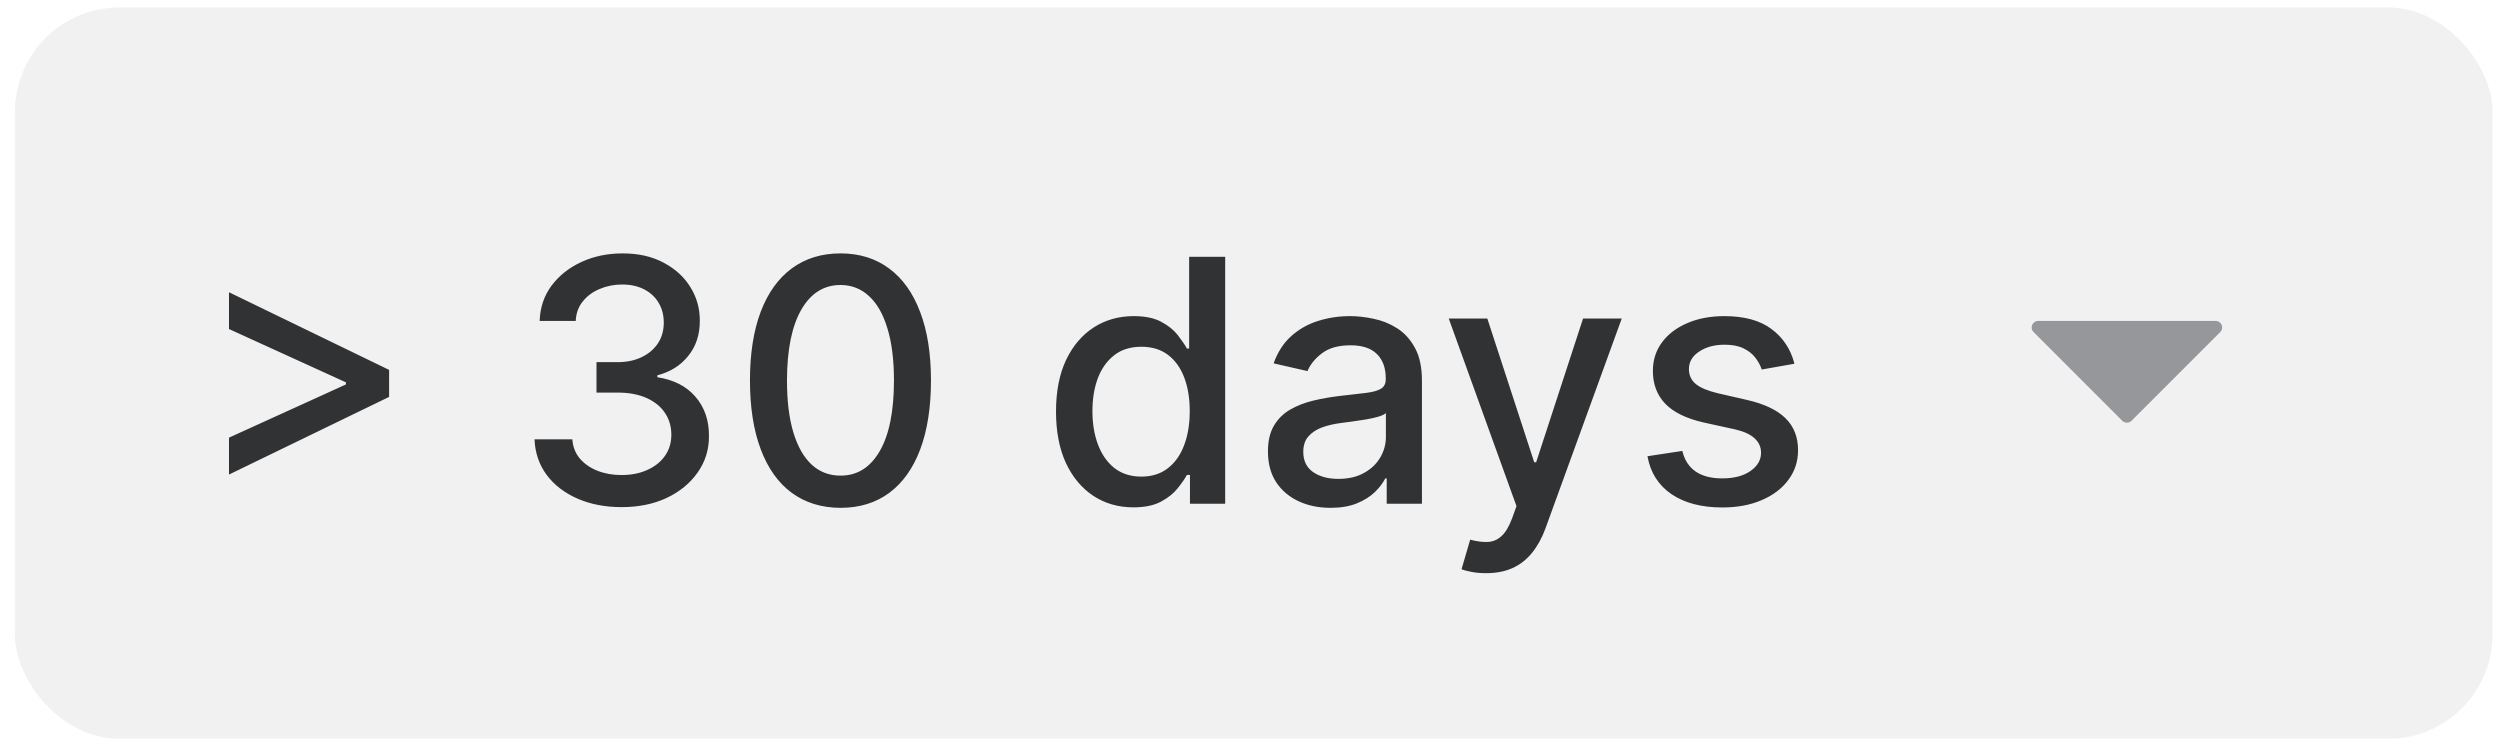 <svg width="67" height="20" viewBox="0 0 67 20" fill="none" xmlns="http://www.w3.org/2000/svg">
<rect x="0.4" y="0.2" width="66.4" height="19.6" rx="2.8" fill="#E5E5E6" fill-opacity="0.5"/>
<path d="M10.428 10.637L6.137 12.718V11.729L9.304 10.288L9.271 10.343V10.204L9.304 10.262L6.137 8.818V7.832L10.428 9.913V10.637ZM16.661 13.591C16.217 13.591 15.821 13.514 15.472 13.361C15.125 13.208 14.85 12.996 14.648 12.724C14.447 12.451 14.34 12.134 14.325 11.774H15.339C15.352 11.97 15.418 12.141 15.536 12.285C15.657 12.427 15.814 12.537 16.008 12.615C16.202 12.692 16.418 12.731 16.654 12.731C16.915 12.731 17.146 12.686 17.346 12.595C17.549 12.505 17.707 12.379 17.821 12.217C17.935 12.053 17.992 11.865 17.992 11.652C17.992 11.43 17.935 11.235 17.821 11.067C17.709 10.896 17.544 10.763 17.327 10.666C17.111 10.569 16.851 10.521 16.545 10.521H15.986V9.706H16.545C16.79 9.706 17.006 9.662 17.191 9.574C17.378 9.485 17.525 9.363 17.63 9.205C17.736 9.046 17.789 8.86 17.789 8.646C17.789 8.442 17.742 8.264 17.65 8.113C17.559 7.96 17.43 7.841 17.262 7.754C17.096 7.668 16.9 7.625 16.674 7.625C16.458 7.625 16.257 7.665 16.07 7.745C15.884 7.822 15.733 7.934 15.617 8.081C15.501 8.225 15.438 8.398 15.43 8.601H14.463C14.474 8.243 14.58 7.929 14.78 7.657C14.983 7.386 15.25 7.174 15.582 7.021C15.913 6.868 16.282 6.791 16.687 6.791C17.111 6.791 17.477 6.874 17.785 7.04C18.096 7.204 18.335 7.423 18.503 7.696C18.673 7.97 18.757 8.269 18.755 8.595C18.757 8.965 18.654 9.28 18.445 9.538C18.238 9.797 17.962 9.97 17.617 10.058V10.11C18.057 10.177 18.397 10.351 18.639 10.634C18.882 10.916 19.003 11.266 19 11.684C19.003 12.048 18.901 12.374 18.697 12.663C18.494 12.952 18.217 13.179 17.866 13.345C17.515 13.509 17.113 13.591 16.661 13.591ZM22.526 13.61C22.016 13.608 21.579 13.473 21.217 13.206C20.855 12.939 20.579 12.55 20.387 12.039C20.195 11.529 20.099 10.914 20.099 10.194C20.099 9.477 20.195 8.864 20.387 8.355C20.581 7.847 20.859 7.459 21.221 7.192C21.585 6.925 22.02 6.791 22.526 6.791C23.032 6.791 23.466 6.926 23.828 7.195C24.19 7.462 24.467 7.85 24.659 8.359C24.853 8.865 24.95 9.477 24.95 10.194C24.95 10.916 24.854 11.532 24.662 12.043C24.471 12.551 24.194 12.94 23.832 13.209C23.47 13.476 23.035 13.61 22.526 13.61ZM22.526 12.747C22.974 12.747 23.324 12.528 23.576 12.091C23.831 11.654 23.958 11.021 23.958 10.194C23.958 9.645 23.899 9.181 23.783 8.801C23.669 8.42 23.504 8.131 23.289 7.935C23.076 7.737 22.821 7.638 22.526 7.638C22.08 7.638 21.73 7.858 21.476 8.297C21.222 8.737 21.093 9.369 21.091 10.194C21.091 10.746 21.148 11.212 21.263 11.593C21.379 11.973 21.544 12.26 21.757 12.456C21.97 12.65 22.227 12.747 22.526 12.747ZM30.375 13.597C29.975 13.597 29.617 13.495 29.303 13.29C28.99 13.083 28.745 12.789 28.566 12.408C28.389 12.024 28.301 11.564 28.301 11.028C28.301 10.491 28.39 10.033 28.569 9.651C28.75 9.27 28.998 8.978 29.312 8.775C29.627 8.573 29.983 8.472 30.382 8.472C30.69 8.472 30.938 8.523 31.125 8.627C31.315 8.728 31.461 8.847 31.565 8.982C31.67 9.118 31.752 9.238 31.81 9.341H31.869V6.882H32.835V13.5H31.891V12.728H31.81C31.752 12.833 31.668 12.954 31.558 13.09C31.451 13.225 31.302 13.344 31.112 13.445C30.923 13.546 30.677 13.597 30.375 13.597ZM30.589 12.773C30.867 12.773 31.102 12.7 31.293 12.553C31.487 12.405 31.634 12.199 31.733 11.936C31.834 11.673 31.885 11.367 31.885 11.018C31.885 10.674 31.835 10.372 31.736 10.113C31.637 9.855 31.491 9.653 31.3 9.509C31.108 9.365 30.871 9.293 30.589 9.293C30.298 9.293 30.056 9.368 29.862 9.519C29.668 9.67 29.521 9.875 29.422 10.136C29.325 10.397 29.277 10.691 29.277 11.018C29.277 11.35 29.326 11.648 29.425 11.913C29.525 12.178 29.671 12.388 29.865 12.543C30.061 12.696 30.302 12.773 30.589 12.773ZM35.658 13.61C35.344 13.61 35.059 13.552 34.805 13.435C34.551 13.317 34.349 13.146 34.201 12.922C34.054 12.697 33.981 12.423 33.981 12.098C33.981 11.817 34.035 11.587 34.143 11.406C34.25 11.225 34.396 11.082 34.579 10.976C34.762 10.871 34.967 10.791 35.193 10.737C35.419 10.683 35.65 10.642 35.885 10.614C36.182 10.58 36.423 10.552 36.608 10.53C36.794 10.507 36.928 10.469 37.012 10.417C37.096 10.365 37.138 10.281 37.138 10.165V10.142C37.138 9.86 37.059 9.642 36.899 9.486C36.742 9.331 36.507 9.254 36.195 9.254C35.869 9.254 35.613 9.326 35.426 9.47C35.24 9.612 35.112 9.771 35.041 9.945L34.133 9.738C34.241 9.437 34.398 9.193 34.605 9.008C34.814 8.821 35.054 8.685 35.325 8.601C35.597 8.515 35.882 8.472 36.182 8.472C36.38 8.472 36.59 8.495 36.812 8.543C37.036 8.588 37.245 8.672 37.439 8.795C37.635 8.918 37.795 9.093 37.92 9.322C38.045 9.548 38.108 9.842 38.108 10.204V13.5H37.164V12.821H37.125C37.063 12.946 36.969 13.069 36.844 13.19C36.719 13.31 36.559 13.411 36.363 13.49C36.167 13.57 35.932 13.61 35.658 13.61ZM35.868 12.834C36.136 12.834 36.364 12.781 36.553 12.676C36.745 12.57 36.891 12.432 36.99 12.262C37.091 12.09 37.142 11.906 37.142 11.71V11.07C37.107 11.104 37.04 11.137 36.941 11.167C36.844 11.195 36.733 11.22 36.608 11.241C36.483 11.261 36.362 11.279 36.243 11.296C36.125 11.311 36.026 11.324 35.946 11.335C35.758 11.359 35.587 11.398 35.432 11.454C35.279 11.511 35.156 11.591 35.064 11.697C34.973 11.8 34.928 11.938 34.928 12.11C34.928 12.35 35.016 12.53 35.193 12.653C35.37 12.774 35.595 12.834 35.868 12.834ZM39.828 15.361C39.683 15.361 39.552 15.35 39.434 15.326C39.315 15.304 39.227 15.281 39.169 15.255L39.401 14.463C39.578 14.51 39.735 14.531 39.873 14.524C40.011 14.518 40.133 14.466 40.238 14.369C40.346 14.272 40.441 14.114 40.523 13.894L40.642 13.565L38.826 8.536H39.86L41.117 12.388H41.169L42.426 8.536H43.463L41.418 14.162C41.323 14.421 41.202 14.64 41.056 14.819C40.909 14.999 40.735 15.135 40.532 15.226C40.33 15.316 40.095 15.361 39.828 15.361ZM48.091 9.748L47.215 9.903C47.178 9.791 47.12 9.685 47.041 9.583C46.963 9.482 46.857 9.399 46.724 9.335C46.59 9.27 46.423 9.238 46.223 9.238C45.949 9.238 45.721 9.299 45.538 9.422C45.355 9.542 45.263 9.699 45.263 9.89C45.263 10.056 45.325 10.19 45.447 10.291C45.57 10.392 45.768 10.475 46.042 10.54L46.831 10.721C47.287 10.826 47.628 10.989 47.852 11.209C48.076 11.429 48.188 11.714 48.188 12.065C48.188 12.363 48.102 12.627 47.929 12.86C47.759 13.091 47.521 13.272 47.215 13.403C46.911 13.534 46.559 13.6 46.158 13.6C45.602 13.6 45.149 13.482 44.798 13.245C44.447 13.006 44.231 12.666 44.152 12.227L45.086 12.085C45.144 12.328 45.263 12.512 45.444 12.637C45.625 12.76 45.861 12.821 46.152 12.821C46.469 12.821 46.722 12.756 46.911 12.624C47.101 12.491 47.196 12.328 47.196 12.136C47.196 11.981 47.138 11.851 47.021 11.745C46.907 11.64 46.731 11.56 46.494 11.506L45.654 11.322C45.191 11.216 44.849 11.048 44.627 10.818C44.407 10.587 44.297 10.295 44.297 9.942C44.297 9.649 44.379 9.393 44.543 9.173C44.706 8.953 44.932 8.782 45.221 8.659C45.51 8.534 45.841 8.472 46.213 8.472C46.75 8.472 47.172 8.588 47.48 8.821C47.788 9.051 47.992 9.36 48.091 9.748Z" fill="#313233"/>
<path d="M54.5 8.899L56.877 11.277C56.946 11.345 57.056 11.345 57.125 11.277L59.502 8.899C59.613 8.789 59.535 8.601 59.379 8.601H54.624C54.468 8.601 54.39 8.789 54.5 8.899Z" fill="#96979A"/>
</svg>
